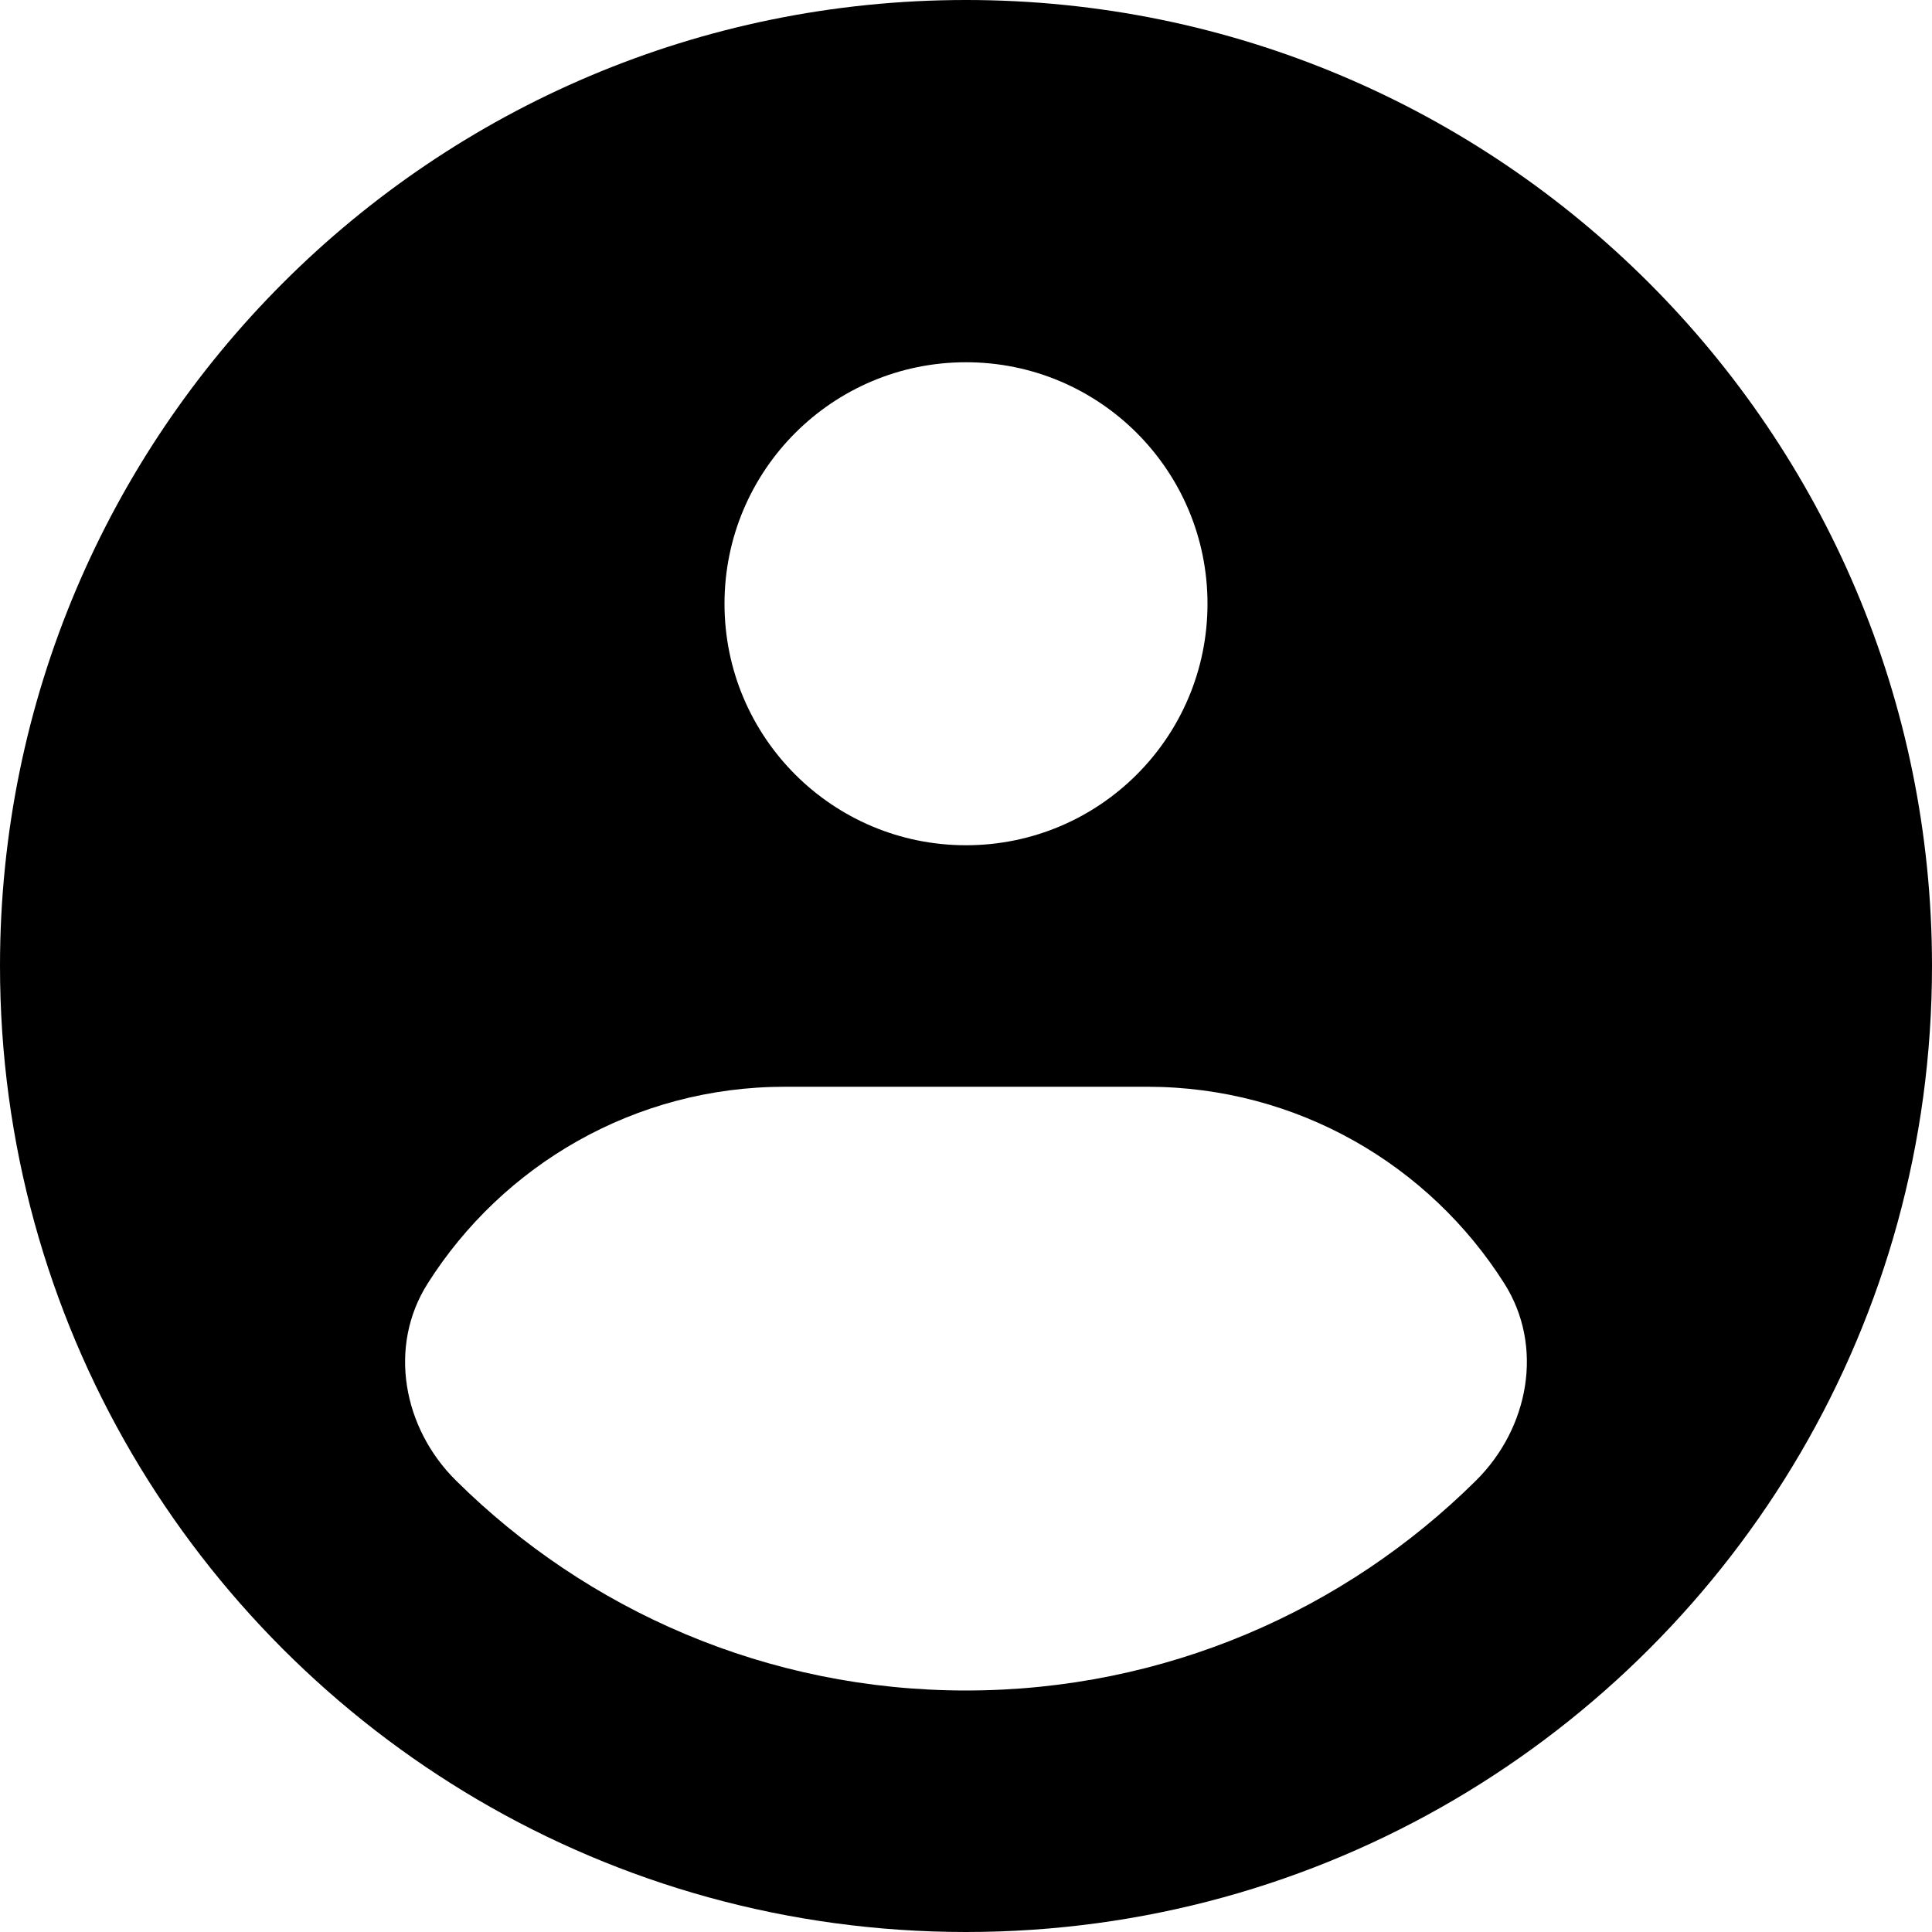 <svg width="16" height="16" viewBox="0 0 16 16" fill="none" xmlns="http://www.w3.org/2000/svg">
<path fill-rule="evenodd" clip-rule="evenodd" d="M16 8C16 10.943 14.411 13.515 12.043 14.905C10.857 15.601 9.475 16 8 16C6.525 16 5.143 15.601 3.957 14.905C1.589 13.515 0 10.943 0 8C0 3.582 3.582 0 8 0C12.418 0 16 3.582 16 8ZM12.223 12.262C12.662 11.827 12.789 11.151 12.458 10.629C11.838 9.65 10.745 9 9.5 9H6.5C5.255 9 4.162 9.65 3.542 10.629C3.211 11.151 3.337 11.827 3.777 12.262C4.861 13.336 6.353 14 8 14C9.647 14 11.139 13.336 12.223 12.262ZM8 7C9.105 7 10 6.105 10 5C10 3.895 9.105 3 8 3C6.895 3 6 3.895 6 5C6 6.105 6.895 7 8 7Z" fill="black"/>
</svg>
